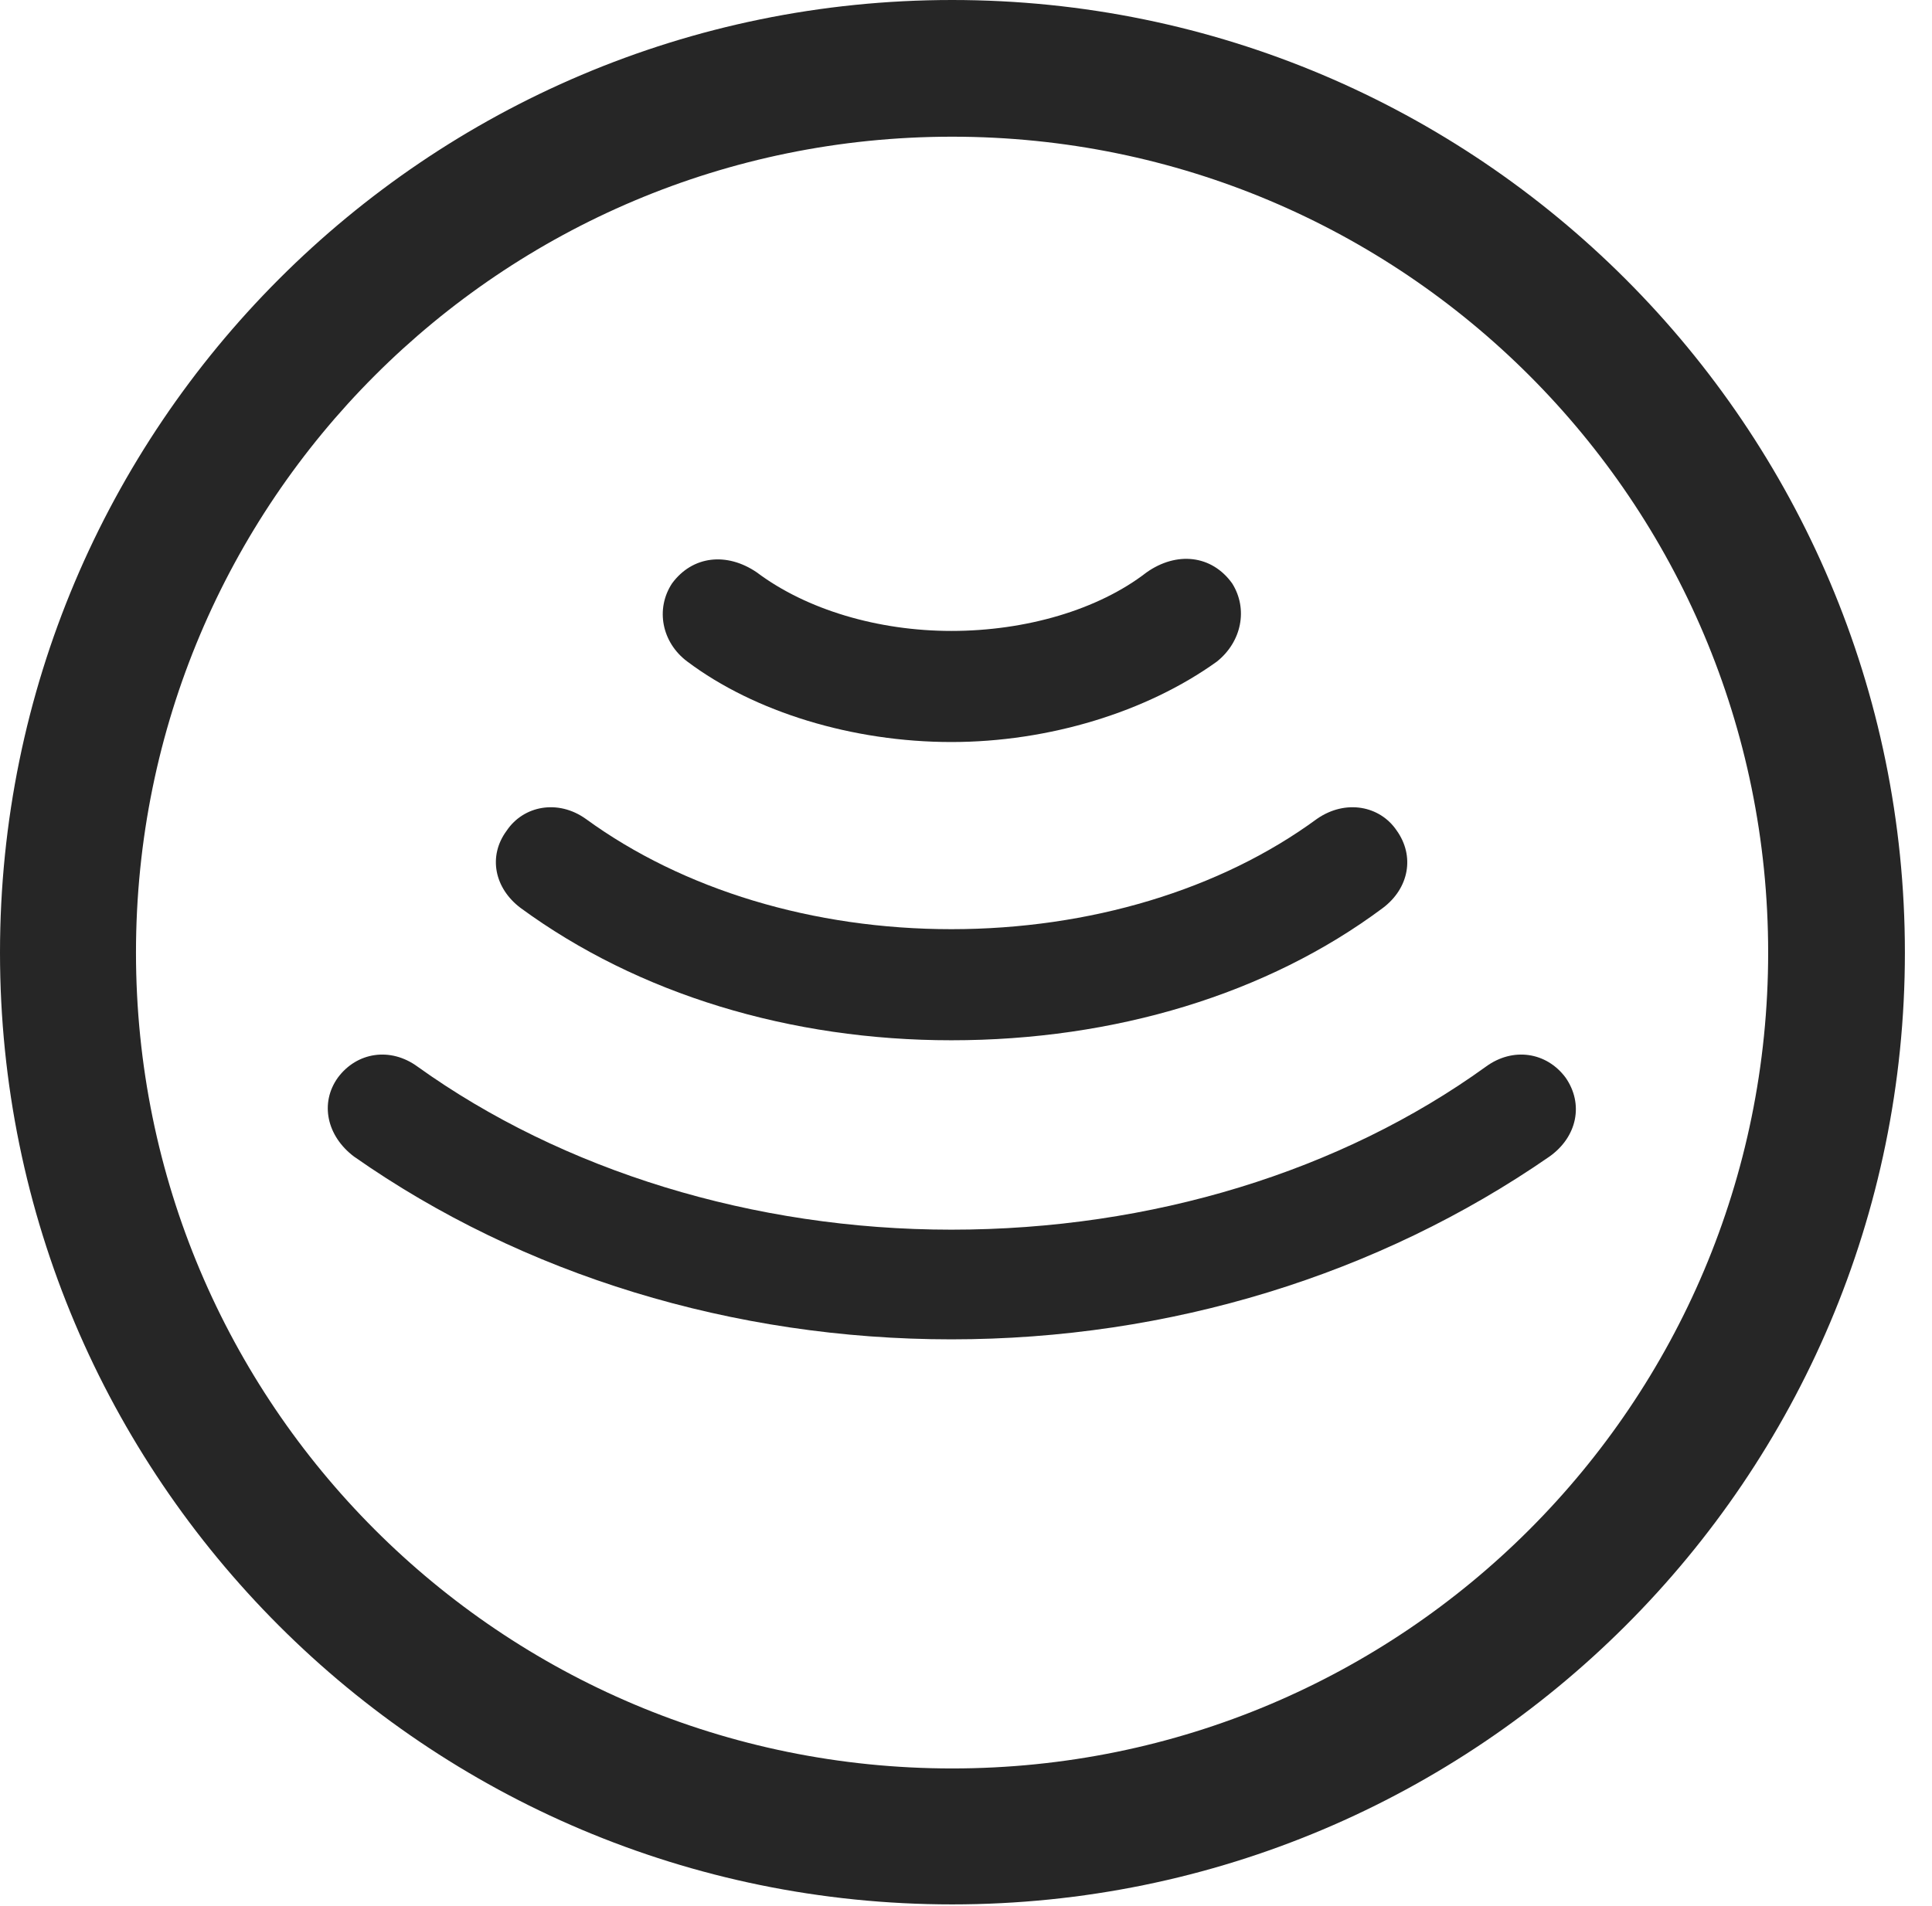 <?xml version="1.0" encoding="UTF-8"?>
<!--Generator: Apple Native CoreSVG 326-->
<!DOCTYPE svg
PUBLIC "-//W3C//DTD SVG 1.1//EN"
       "http://www.w3.org/Graphics/SVG/1.1/DTD/svg11.dtd">
<svg version="1.1" xmlns="http://www.w3.org/2000/svg" xmlns:xlink="http://www.w3.org/1999/xlink" viewBox="0 0 25.801 25.459">
 <g>
  <rect height="25.459" opacity="0" width="25.801" x="0" y="0"/>
  <path d="M12.715 25.439C19.736 25.439 25.439 19.746 25.439 12.725C25.439 5.703 19.736 0 12.715 0C5.693 0 0 5.703 0 12.725C0 19.746 5.693 25.439 12.715 25.439ZM12.715 23.623C6.689 23.623 1.816 18.75 1.816 12.725C1.816 6.699 6.689 1.826 12.715 1.826C18.74 1.826 23.613 6.699 23.613 12.725C23.613 18.75 18.74 23.623 12.715 23.623Z" fill="black" fill-opacity="0.85"/>
  <path d="M12.705 17.891C15.615 17.891 18.408 17.031 20.693 15.449C21.064 15.185 21.152 14.746 20.908 14.395C20.654 14.053 20.205 13.984 19.844 14.248C17.91 15.645 15.381 16.426 12.705 16.426C10.059 16.426 7.51 15.635 5.576 14.248C5.215 13.984 4.766 14.053 4.512 14.395C4.268 14.736 4.365 15.176 4.727 15.449C6.982 17.031 9.795 17.891 12.705 17.891Z" fill="black" fill-opacity="0.85"/>
  <path d="M12.705 13.896C14.883 13.896 16.924 13.281 18.467 12.129C18.818 11.865 18.896 11.435 18.652 11.094C18.428 10.762 17.969 10.674 17.588 10.938C16.299 11.885 14.551 12.412 12.705 12.412C10.859 12.412 9.121 11.885 7.822 10.938C7.451 10.674 6.992 10.762 6.768 11.094C6.514 11.435 6.602 11.865 6.953 12.129C8.525 13.281 10.557 13.896 12.705 13.896Z" fill="black" fill-opacity="0.85"/>
  <path d="M12.705 9.912C14.004 9.912 15.312 9.512 16.25 8.838C16.582 8.574 16.67 8.135 16.455 7.793C16.182 7.412 15.713 7.363 15.312 7.646C14.668 8.145 13.701 8.428 12.705 8.428C11.729 8.428 10.771 8.145 10.107 7.646C9.707 7.373 9.248 7.422 8.975 7.793C8.75 8.135 8.838 8.584 9.18 8.838C10.078 9.512 11.387 9.912 12.705 9.912Z" fill="black" fill-opacity="0.85"/>
 </g>
</svg>
